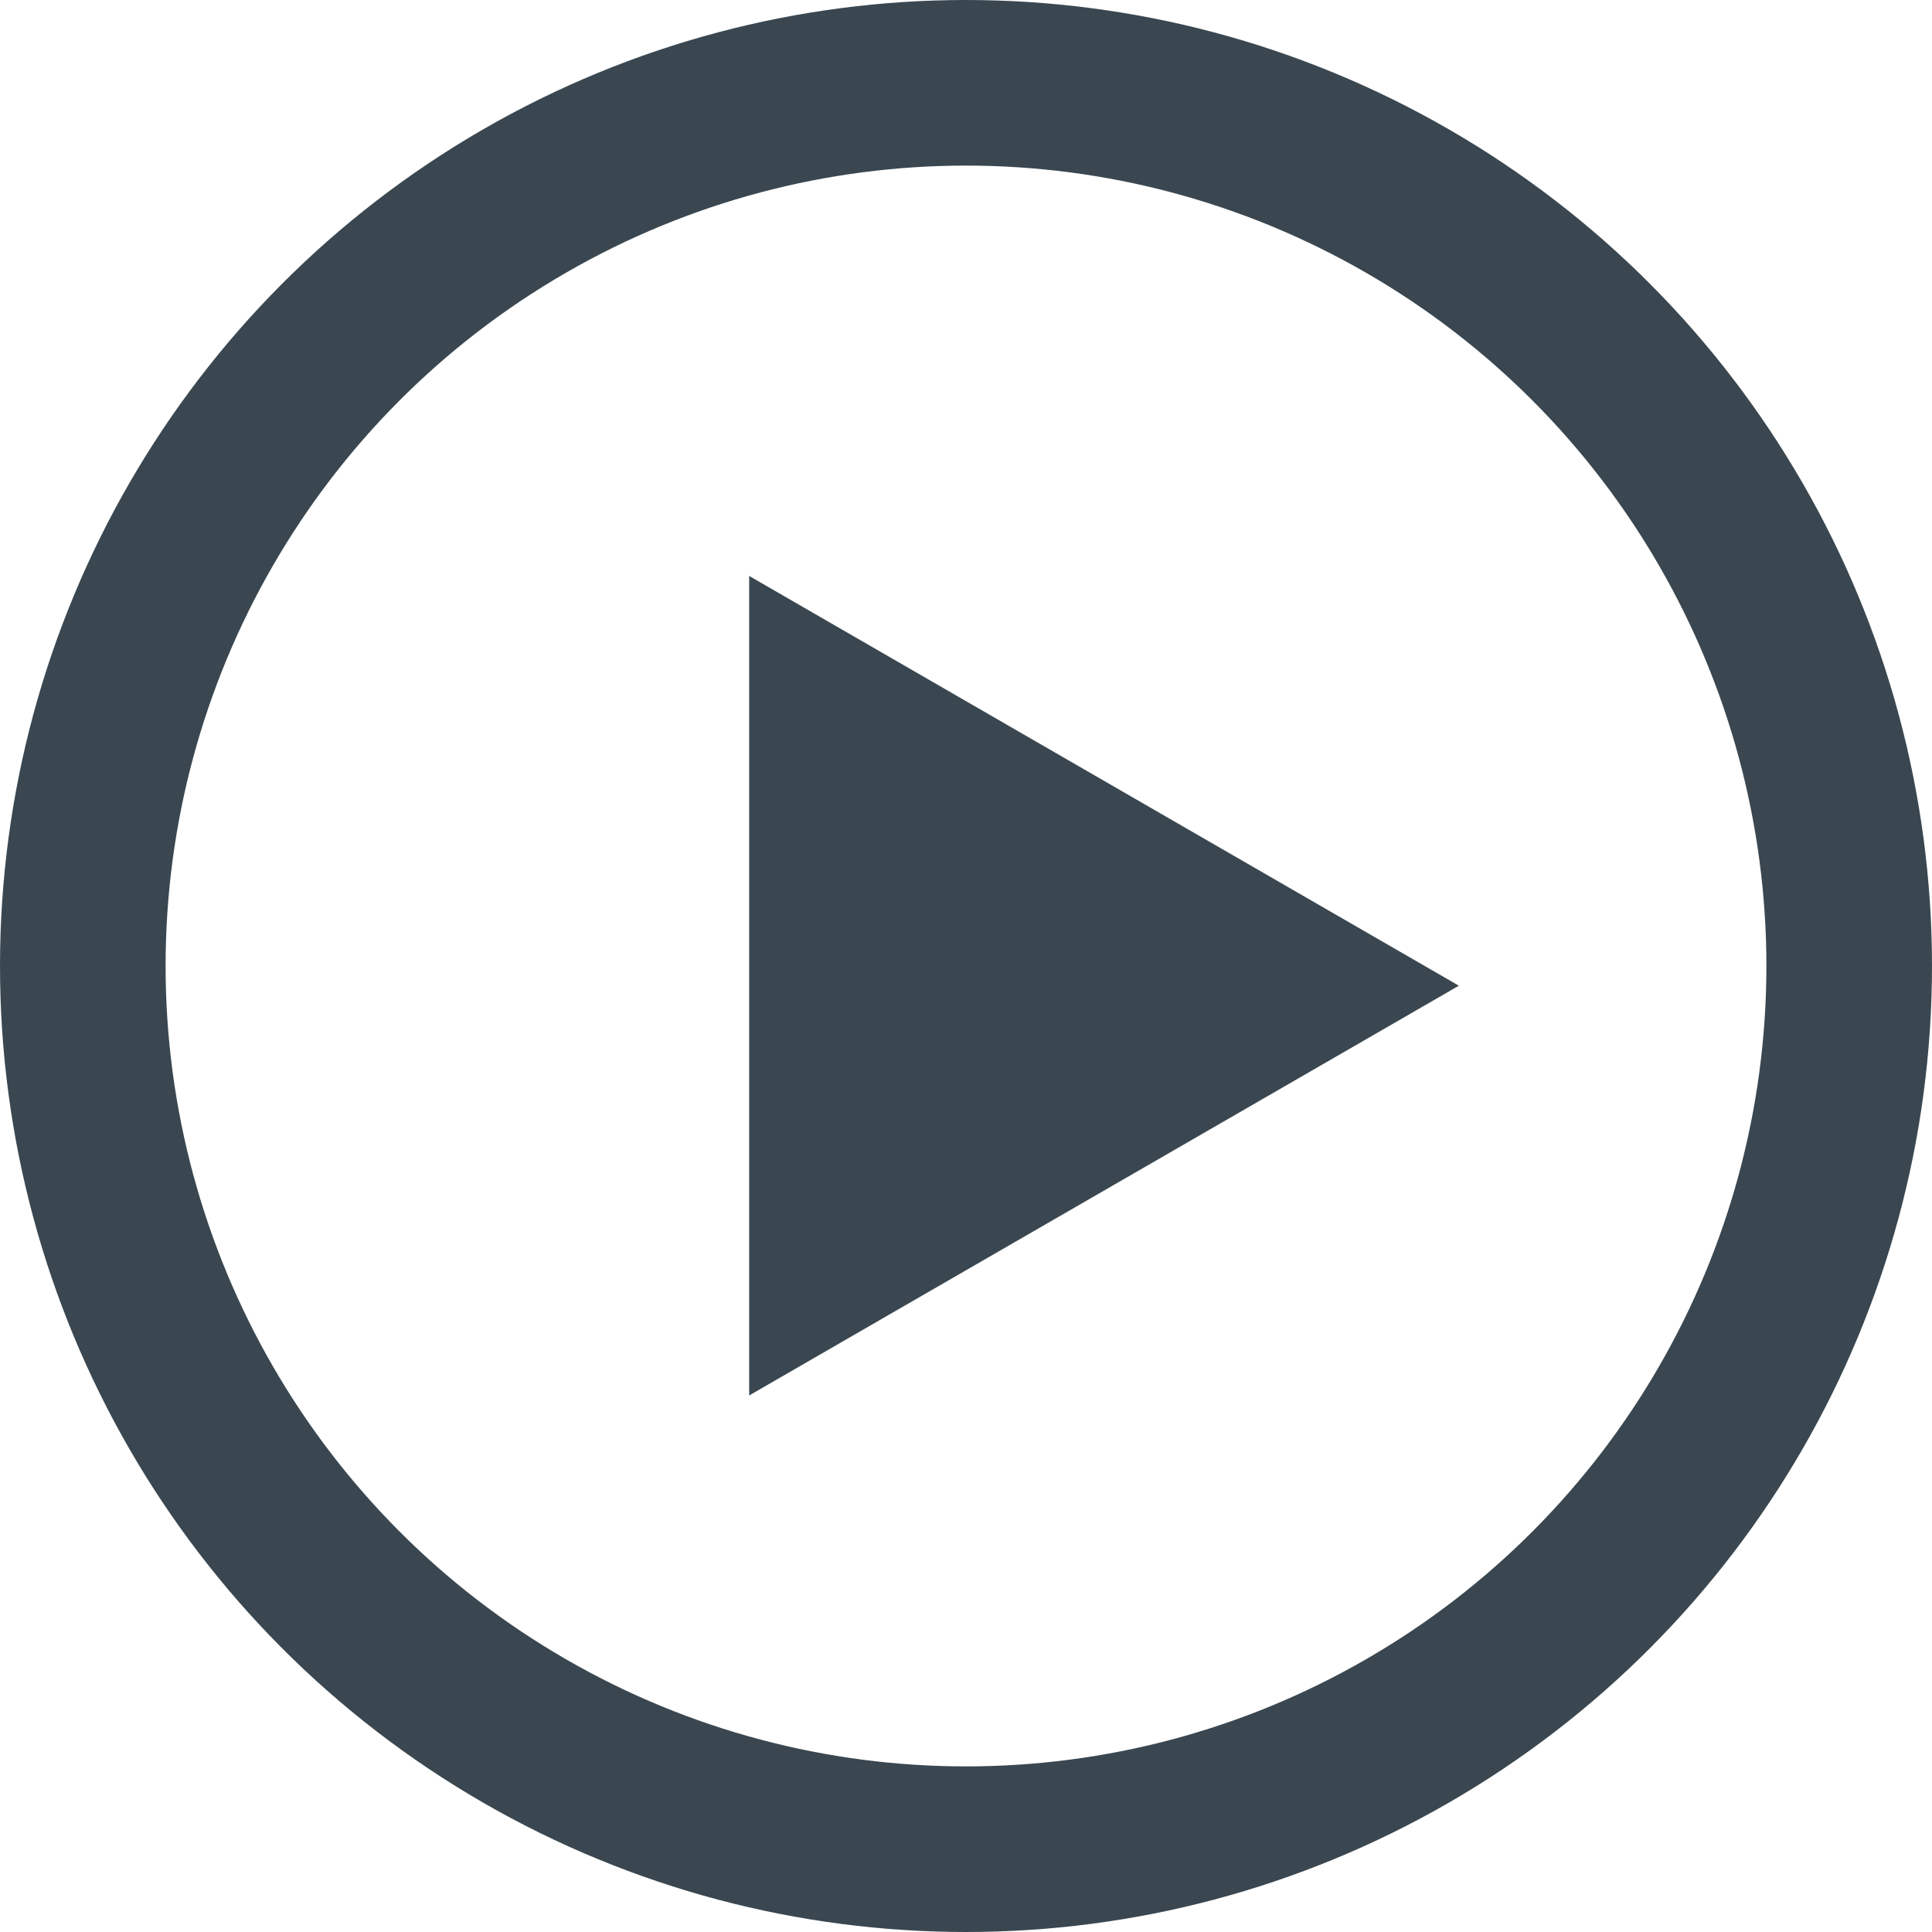 <svg width="35" height="35" viewBox="0 0 35 35" fill="none" xmlns="http://www.w3.org/2000/svg">
<circle cx="17.5" cy="17.5" r="16" stroke="#3A4750" stroke-width="3"/>
<path d="M26.429 17.857L13.572 25.28L13.572 10.434L26.429 17.857Z" fill="#3A4750"/>
</svg>
